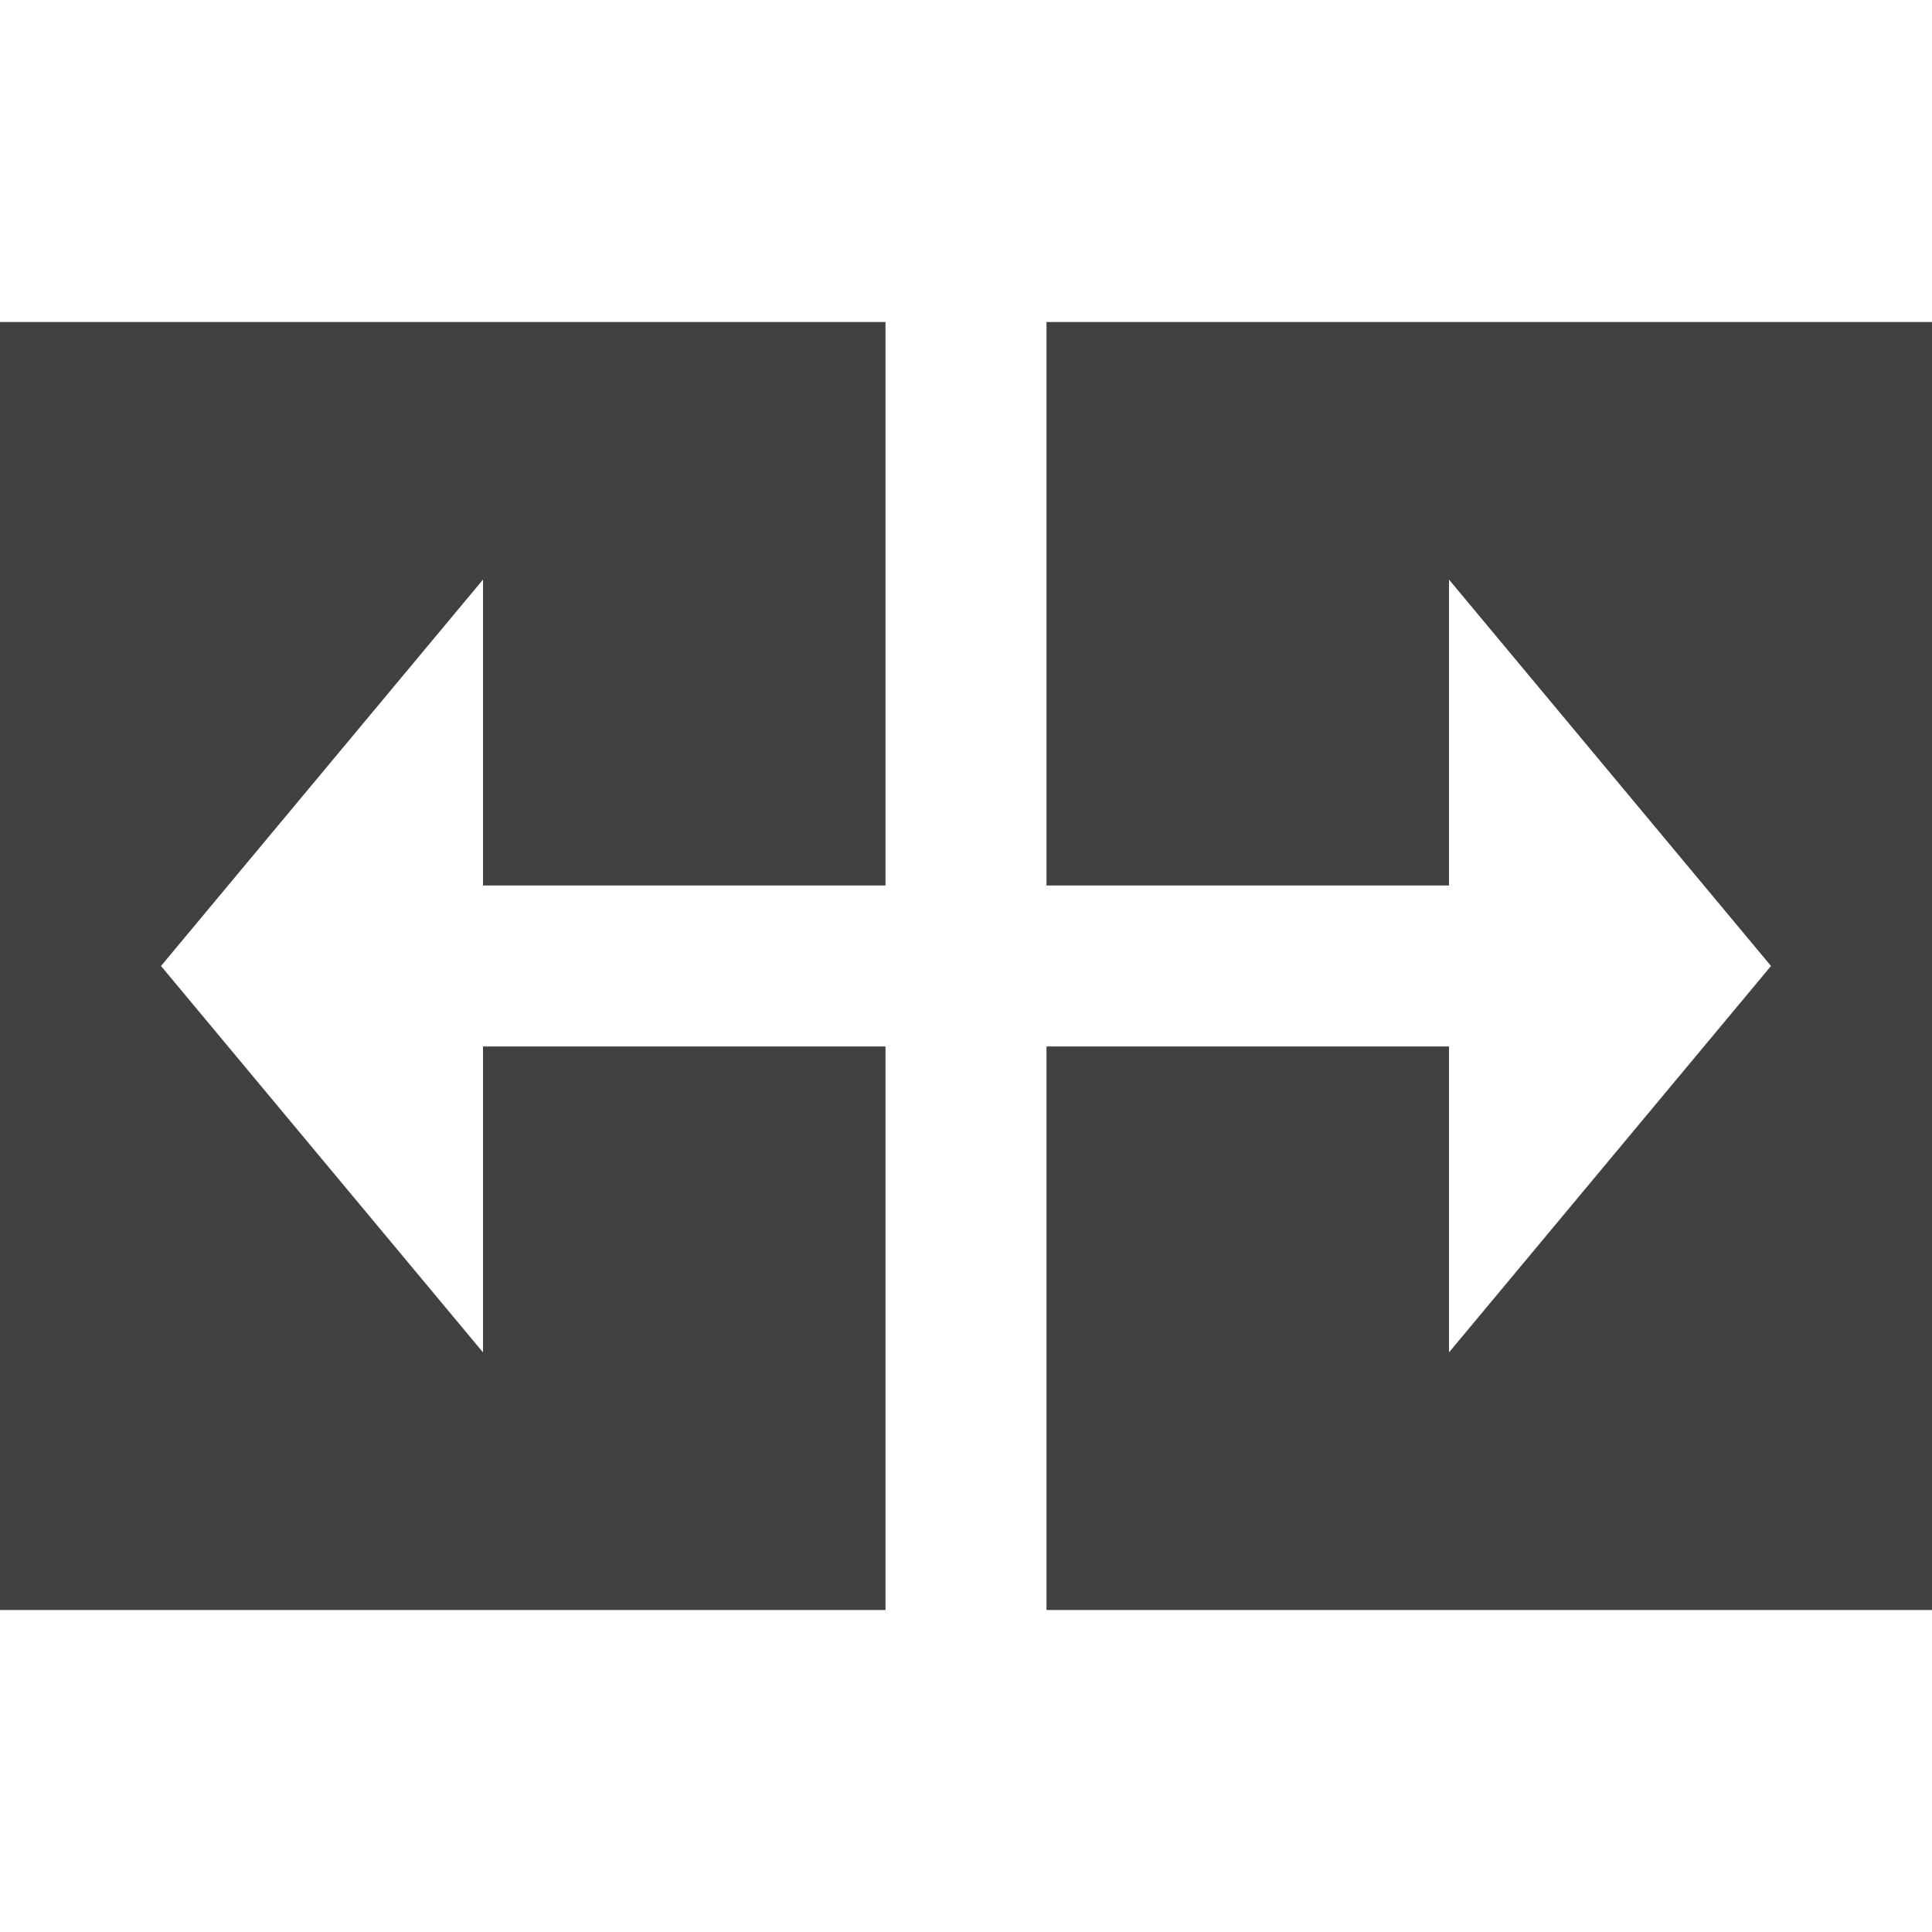 <?xml version="1.0" encoding="UTF-8"?>
<!-- Created with Inkscape (http://www.inkscape.org/) -->
<svg id="svg30571" width="24" height="24" version="1.1" viewBox="0 0 24 24" xmlns="http://www.w3.org/2000/svg" xmlns:cc="http://creativecommons.org/ns#" xmlns:dc="http://purl.org/dc/elements/1.1/" xmlns:osb="http://www.openswatchbook.org/uri/2009/osb" xmlns:rdf="http://www.w3.org/1999/02/22-rdf-syntax-ns#" xmlns:xlink="http://www.w3.org/1999/xlink">
 <defs id="defs30573">
  <linearGradient id="linearGradient19282-4" gradientTransform="matrix(.347 0 0 .306 -482.62 330.96)" osb:paint="solid">
   <stop id="stop19284-0" style="stop-color:#414141" offset="0"/>
  </linearGradient>
  <linearGradient id="linearGradient7309" x1="-120" x2="-113" y1="28" y2="28" gradientTransform="matrix(1.571 0 0 1.6 188.57 995.56)" gradientUnits="userSpaceOnUse" xlink:href="#linearGradient19282-4"/>
  <linearGradient id="linearGradient7303" x1="130" x2="137" y1="245" y2="245" gradientTransform="matrix(1.571 0 0 1.6 -191.29 648.36)" gradientUnits="userSpaceOnUse" xlink:href="#linearGradient19282-4"/>
 </defs>
 <g id="layer1" transform="translate(0 -1028.4)">
  <g id="g8865">
   <rect id="rect3742" y="1028.4" width="24" height="24" rx="0" style="fill:none"/>
   <path id="rect4533" d="m6 1035.6v3.8h5v-7h-11v16h11v-7h-5v3.8l-4-4.8z" style="fill:url(#linearGradient7309)"/>
   <path id="path4546" d="m22 1040.4-4-4.8v3.8h-5v-7h11v16h-11v-7h5v3.8l4-4.8" style="fill:url(#linearGradient7303)"/>
  </g>
 </g>
</svg>
